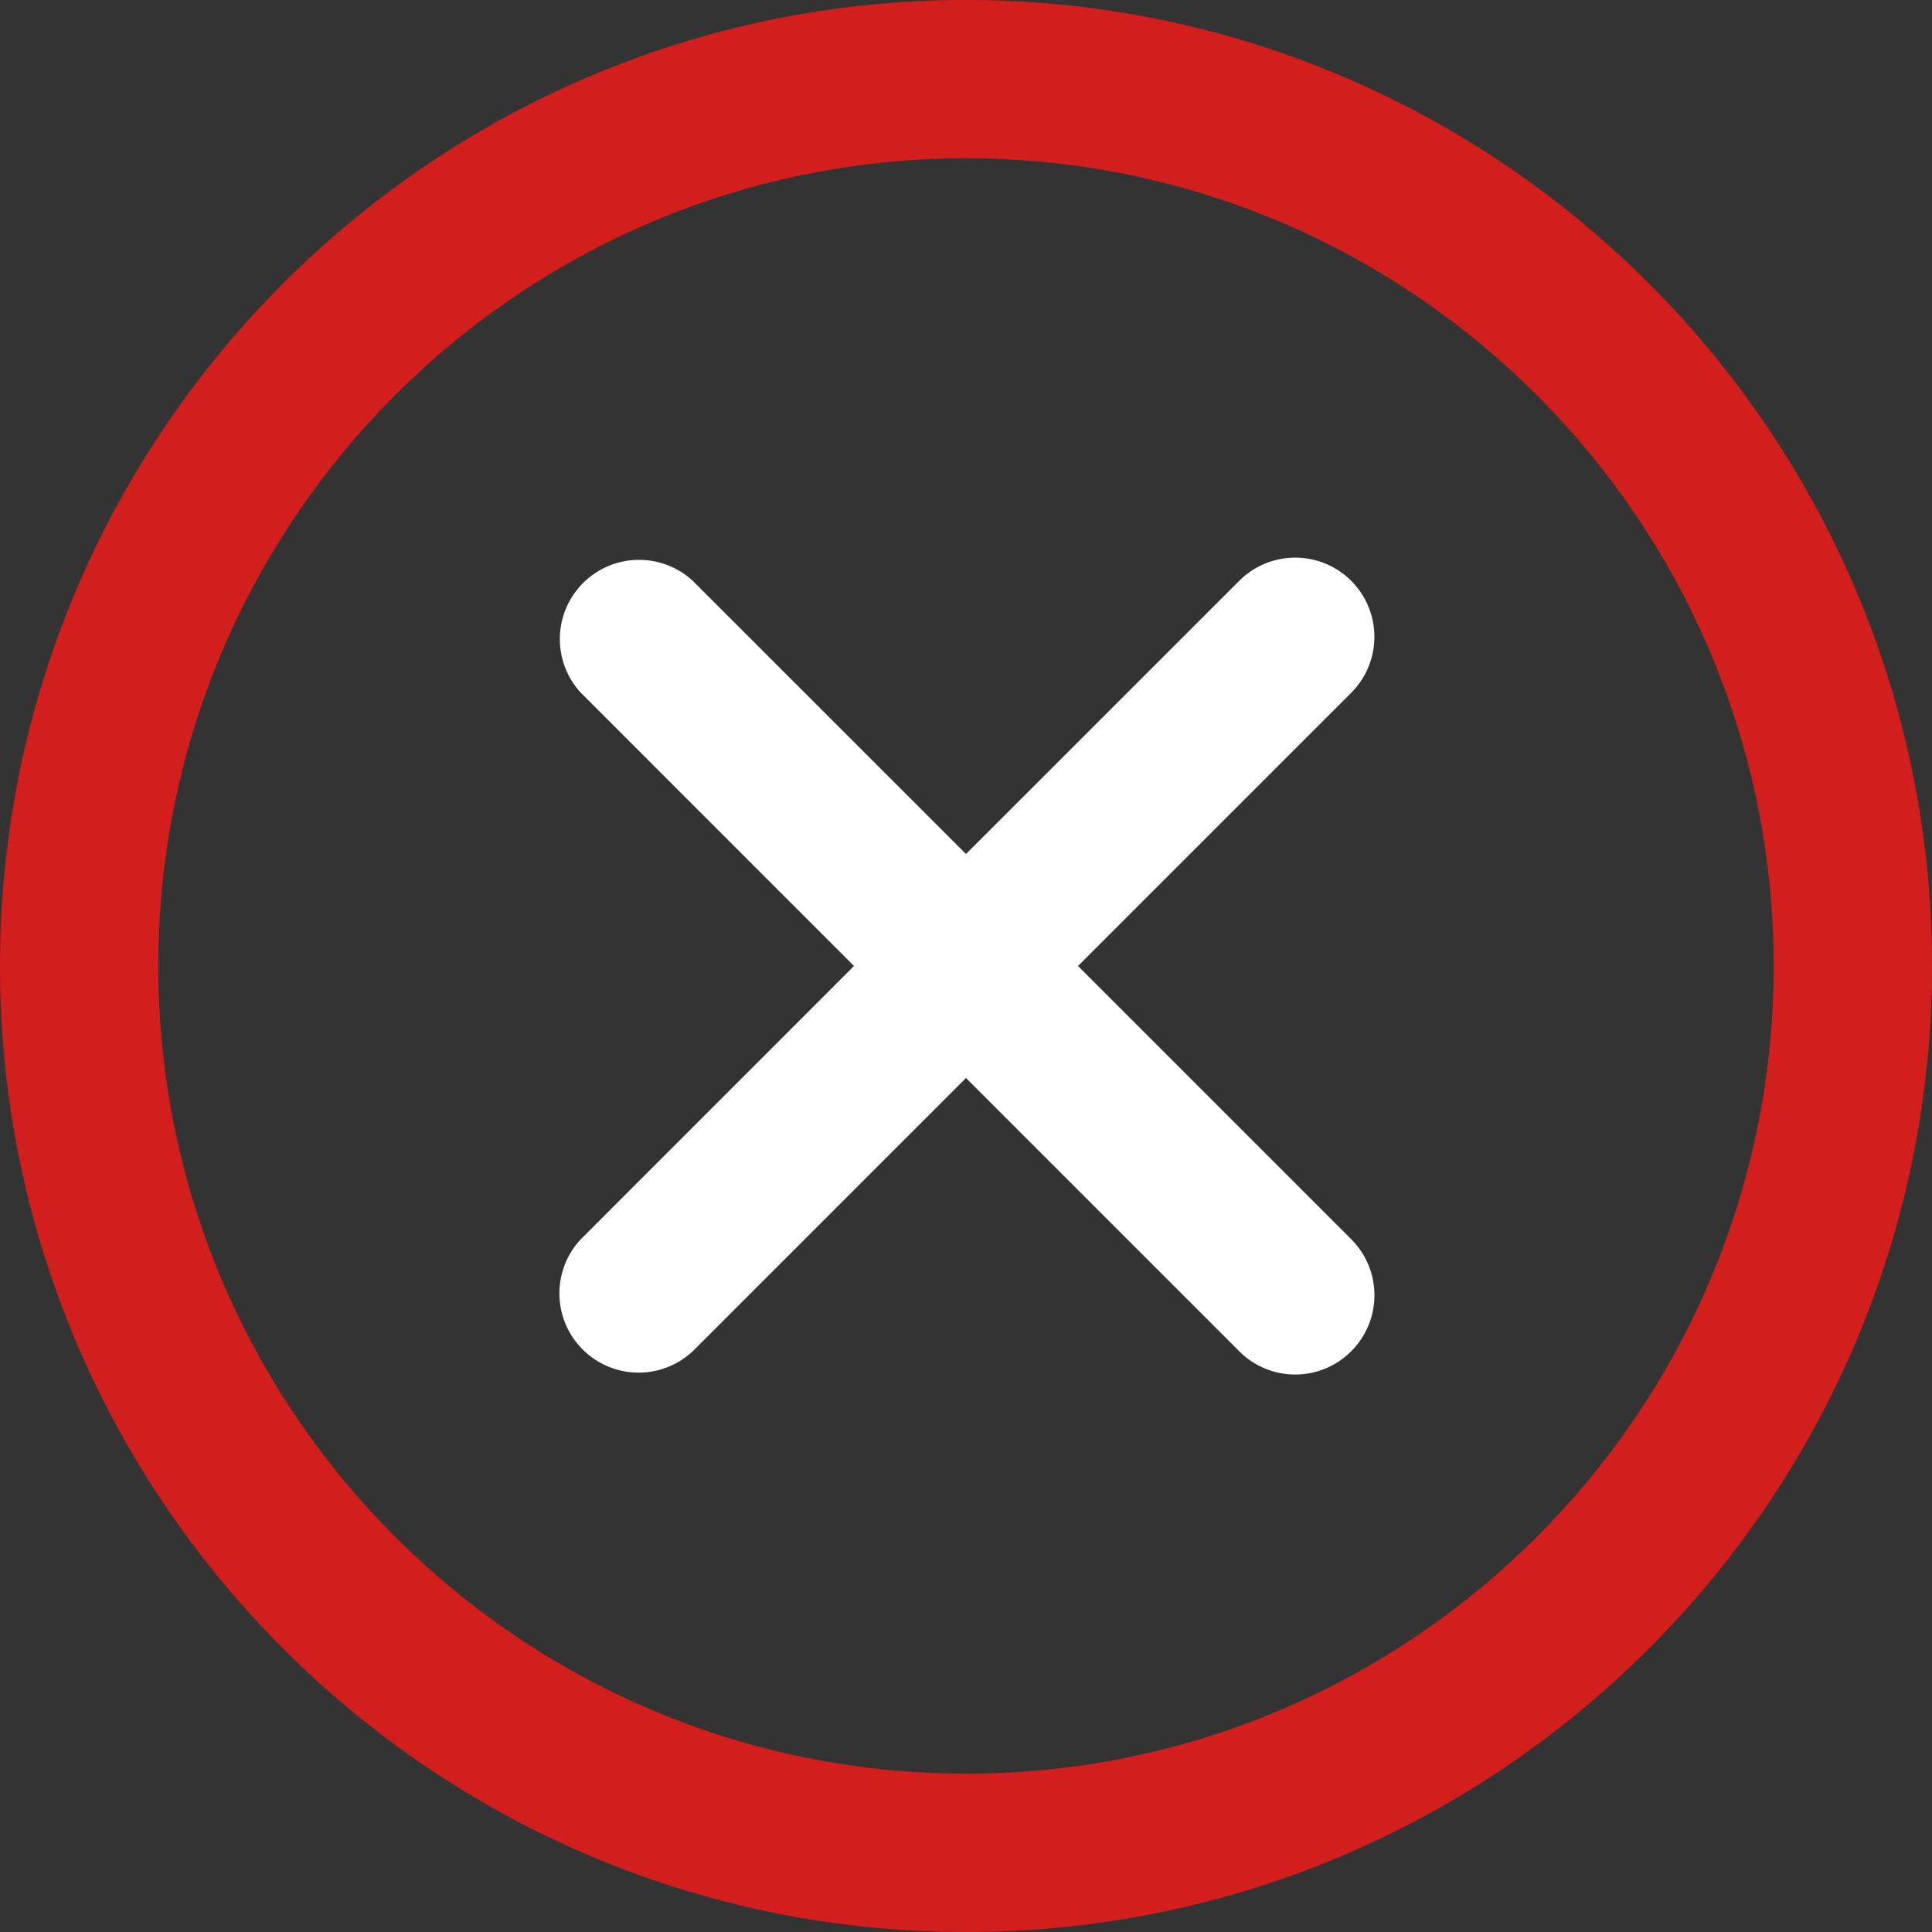 <svg xmlns="http://www.w3.org/2000/svg" width="29.876" height="29.876" viewBox="358.563 377.562 29.876 29.876"><rect x="358.563" y="377.562" width="29.876" height="29.876" fill="#333333" stroke="none"/><g data-name="cancel-button"><g data-name="Group 69571"><path d="M373.501 377.562c-8.237 0-14.938 6.701-14.938 14.938 0 8.237 6.701 14.938 14.938 14.938 8.237 0 14.938-6.701 14.938-14.938 0-8.237-6.701-14.938-14.938-14.938Zm0 27.427c-6.887 0-12.49-5.602-12.49-12.489 0-6.887 5.603-12.49 12.49-12.49 6.887 0 12.49 5.603 12.49 12.49 0 6.887-5.603 12.49-12.49 12.49Z" fill="#D31E1E" fill-rule="evenodd" data-name="Path 62009"/><path d="m375.233 392.5 4.225-4.225a1.224 1.224 0 1 0-1.732-1.731l-4.225 4.224-4.225-4.224a1.225 1.225 0 0 0-1.731 1.731l4.224 4.225-4.224 4.225a1.225 1.225 0 0 0 1.731 1.732l4.225-4.225 4.225 4.225a1.221 1.221 0 0 0 1.732 0 1.224 1.224 0 0 0 0-1.732l-4.225-4.225Z" fill="#FFFFFF" fill-rule="evenodd" data-name="Path 62010"/></g></g></svg>
